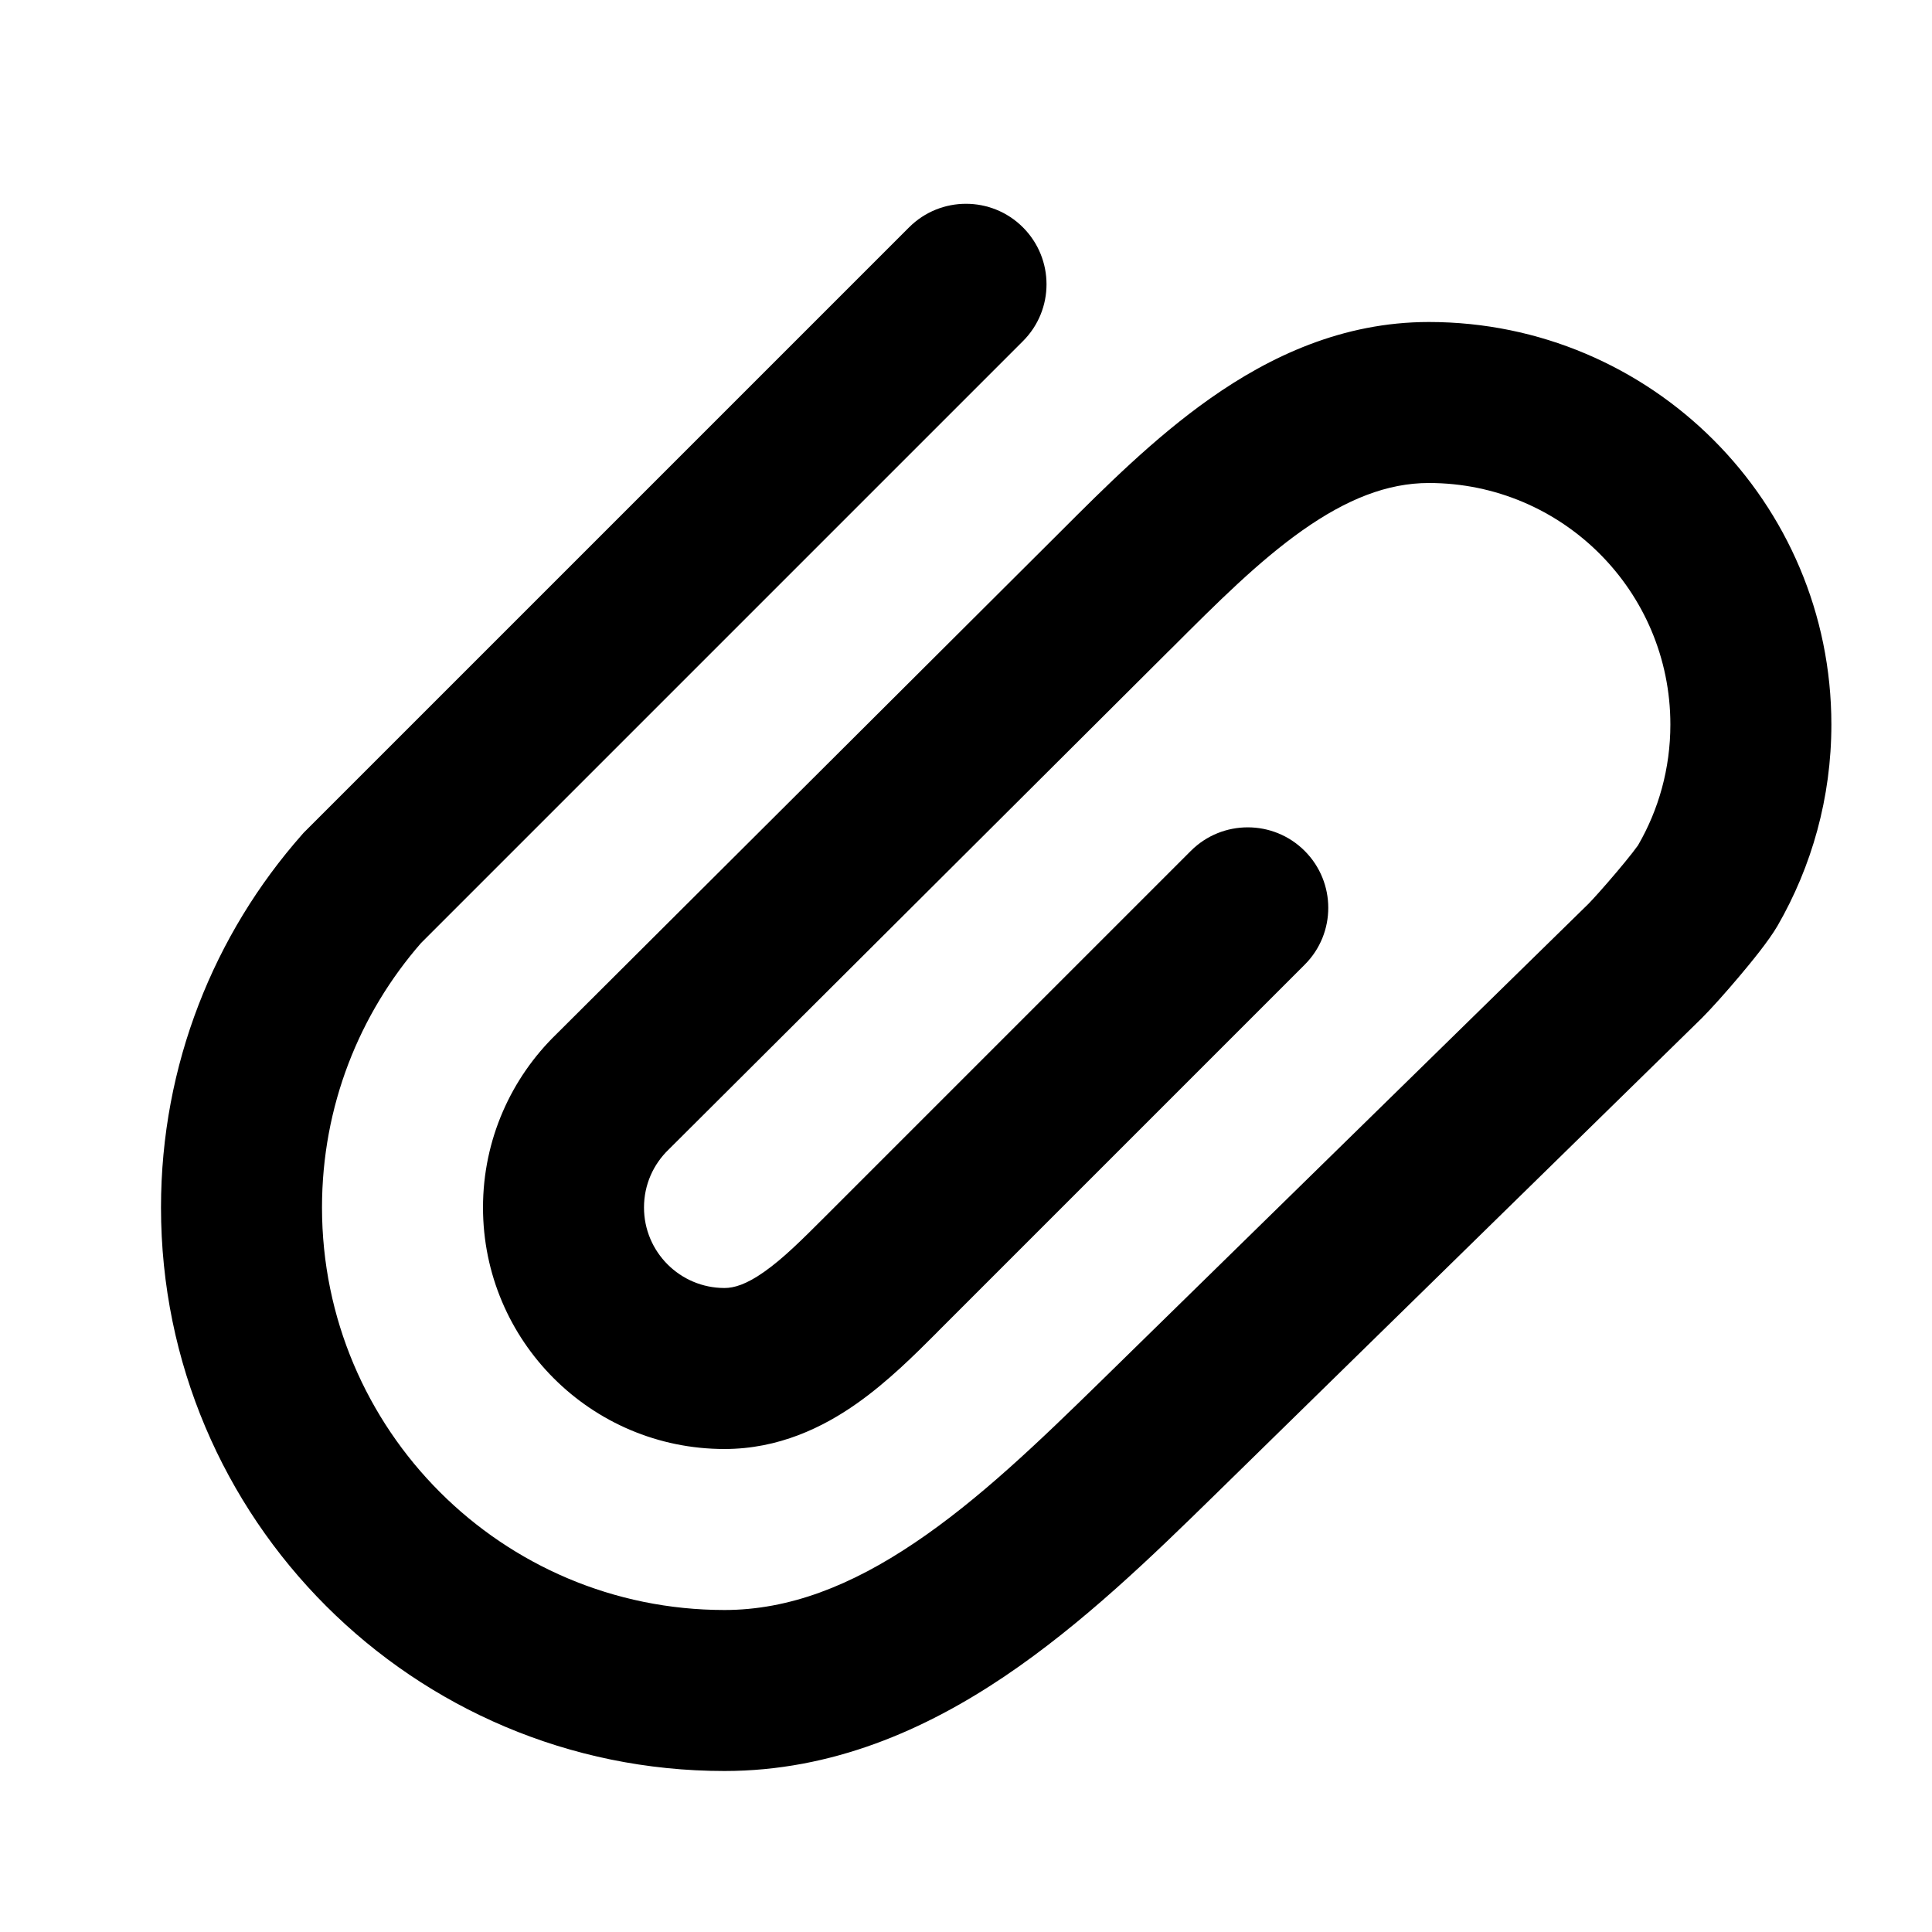 <svg width="24" height="24" viewBox="0 0 24 24" fill="none" xmlns="http://www.w3.org/2000/svg" data-seed-icon="true" data-seed-icon-version="0.3.11">
  <g>
    <path fill-rule="evenodd" clip-rule="evenodd" d="M12.707 2.824C13.098 3.215 13.098 3.848 12.707 4.238L5.23 11.715C4.463 12.595 4 13.742 4 15C4 17.761 6.239 20 9 20C9.805 20 10.574 19.696 11.361 19.166C12.159 18.63 12.905 17.911 13.68 17.153L19.734 11.226C19.787 11.172 19.928 11.016 20.08 10.836C20.154 10.748 20.224 10.664 20.278 10.594C20.319 10.541 20.34 10.512 20.348 10.501C20.352 10.494 20.352 10.494 20.349 10.499C20.604 10.059 20.75 9.548 20.75 9C20.75 7.343 19.407 6 17.75 6C17.234 6 16.729 6.201 16.181 6.587C15.633 6.974 15.12 7.487 14.556 8.051L14.516 8.09L8.312 14.274L8.306 14.28C8.116 14.463 8 14.717 8 15C8 15.552 8.448 16 9 16C9.118 16 9.269 15.957 9.492 15.8C9.728 15.634 9.957 15.406 10.253 15.11L14.793 10.57C15.183 10.18 15.817 10.18 16.207 10.57C16.598 10.961 16.598 11.594 16.207 11.984L11.667 16.524C11.653 16.538 11.639 16.553 11.624 16.568C11.366 16.826 11.026 17.166 10.642 17.436C10.223 17.731 9.673 18 9 18C7.343 18 6 16.657 6 15C6 14.155 6.351 13.39 6.912 12.846L13.103 6.675C13.103 6.675 13.103 6.675 13.103 6.675C13.13 6.648 13.158 6.62 13.186 6.592C13.714 6.064 14.336 5.441 15.03 4.952C15.773 4.428 16.677 4 17.75 4C20.511 4 22.75 6.239 22.75 9C22.75 9.909 22.506 10.764 22.081 11.501C21.97 11.691 21.754 11.954 21.608 12.127C21.444 12.322 21.256 12.532 21.145 12.643L21.137 12.651L15.079 18.582C14.322 19.323 13.45 20.171 12.477 20.826C11.493 21.488 10.338 22 9 22C5.134 22 2 18.866 2 15C2 13.225 2.662 11.603 3.75 10.37L3.771 10.346L11.293 2.824C11.683 2.434 12.317 2.434 12.707 2.824Z" fill="currentColor"/>
  </g>
</svg>
